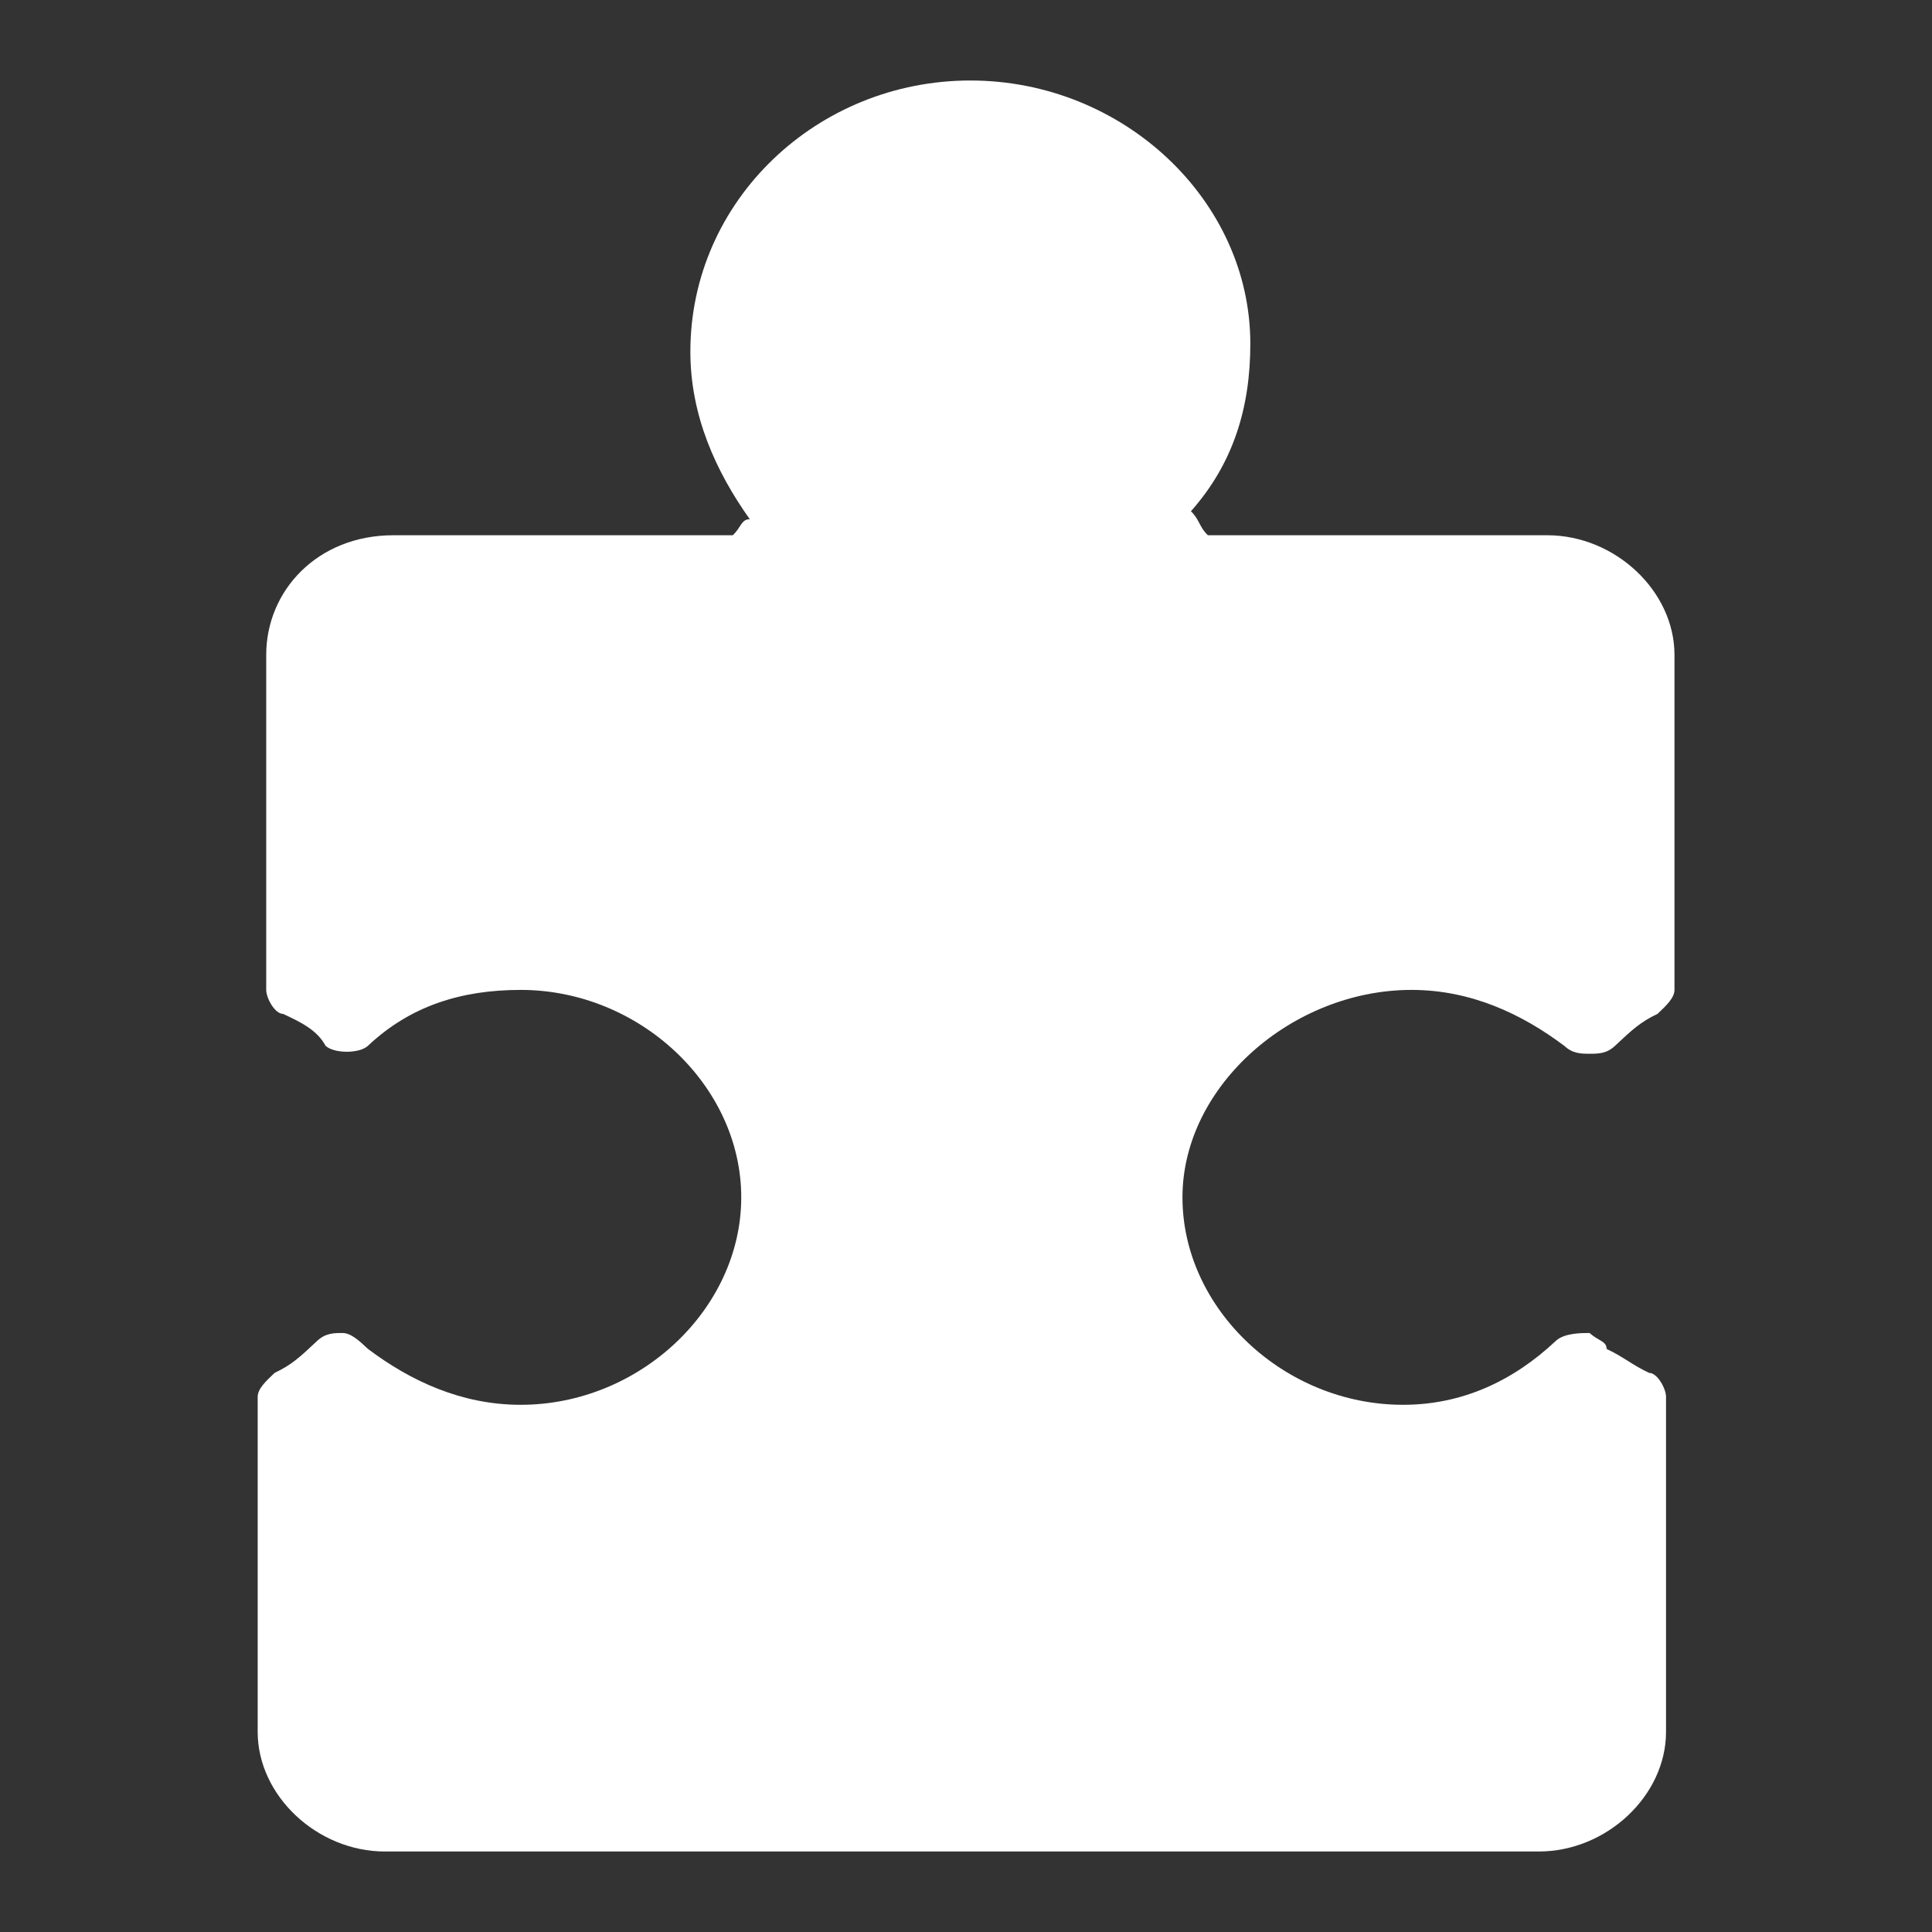 <svg width="24" height="24" viewBox="0 0 24 24" fill="none" xmlns="http://www.w3.org/2000/svg">
<rect x="0" y="0" width="24" height="24" fill="#333333" stroke="none"/>
<path d="M17.534 12.297C18.272 12.297 18.904 12.595 19.431 12.991C19.537 13.09 19.642 13.09 19.747 13.09C19.853 13.09 19.958 13.09 20.063 12.991C20.274 12.793 20.38 12.694 20.59 12.595C20.696 12.495 20.801 12.396 20.801 12.297V8.135C20.801 7.342 20.063 6.649 19.22 6.649H15.005C14.899 6.55 14.899 6.45 14.794 6.351C15.321 5.757 15.532 5.063 15.532 4.27C15.532 2.486 13.951 1 12.054 1C10.157 1 8.576 2.486 8.576 4.369C8.576 5.162 8.892 5.856 9.314 6.45C9.208 6.45 9.208 6.55 9.103 6.649H4.887C3.939 6.649 3.307 7.342 3.307 8.135V12.297C3.307 12.396 3.412 12.595 3.517 12.595C3.728 12.694 3.939 12.793 4.044 12.991C4.15 13.09 4.466 13.09 4.571 12.991C5.098 12.495 5.731 12.297 6.468 12.297C7.944 12.297 9.208 13.486 9.208 14.874C9.208 16.261 7.944 17.451 6.468 17.451C5.731 17.451 5.098 17.153 4.571 16.757C4.466 16.658 4.36 16.559 4.255 16.559C4.15 16.559 4.044 16.559 3.939 16.658C3.728 16.856 3.623 16.955 3.412 17.054C3.307 17.153 3.201 17.252 3.201 17.351V21.514C3.201 22.306 3.939 23 4.782 23H19.115C19.958 23 20.696 22.306 20.696 21.514V17.351C20.696 17.252 20.59 17.054 20.485 17.054C20.274 16.955 20.169 16.856 19.958 16.757C19.958 16.658 19.853 16.658 19.747 16.559C19.642 16.559 19.431 16.559 19.326 16.658C18.799 17.153 18.166 17.451 17.429 17.451C15.953 17.451 14.689 16.261 14.689 14.874C14.689 13.486 16.059 12.297 17.534 12.297Z" fill="white"/>
</svg>
